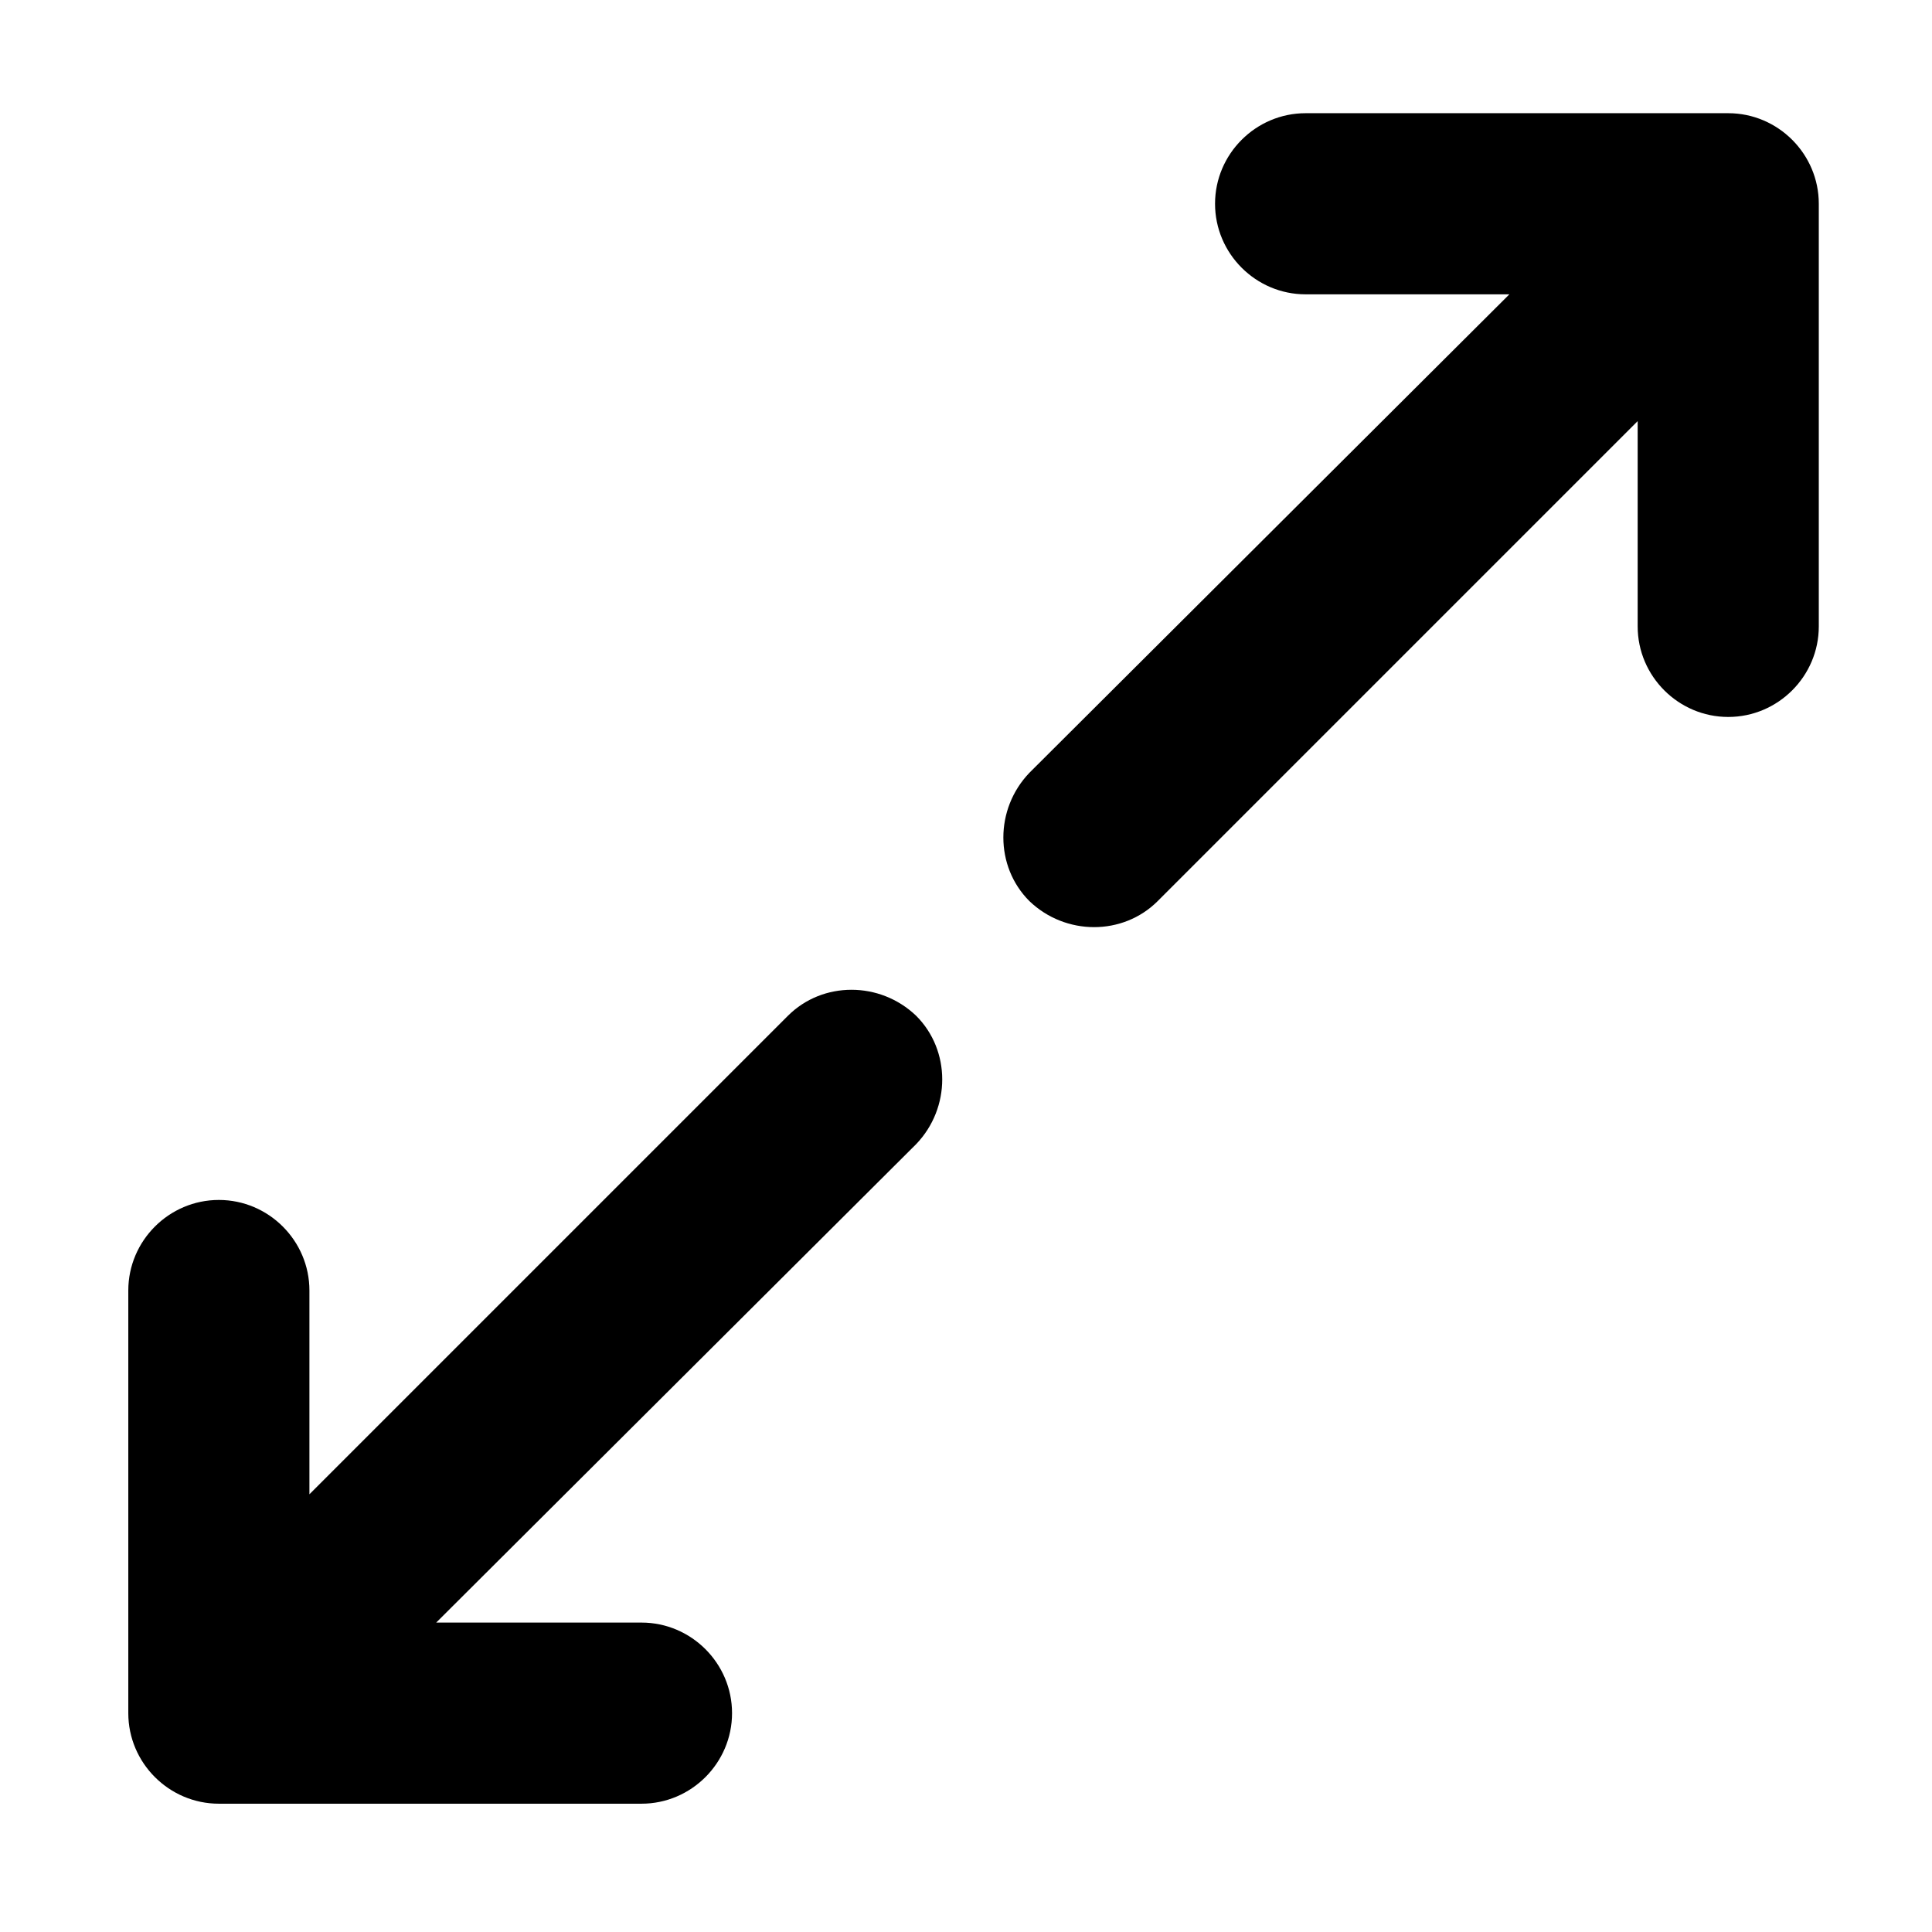 <?xml version="1.0" standalone="no"?><!DOCTYPE svg PUBLIC "-//W3C//DTD SVG 1.1//EN" "http://www.w3.org/Graphics/SVG/1.1/DTD/svg11.dtd"><svg class="icon" width="200px" height="200.00px" viewBox="0 0 1024 1024" version="1.1" xmlns="http://www.w3.org/2000/svg"><path d="M916 380c-26.4 0-48-21.6-48-48L868 223.2 613.6 477.6c-18.4 18.4-48.8 18.4-68 0-18.4-18.4-18.4-48.8 0-68L800 156 692 156c-26.4 0-48-21.6-48-48 0-26.4 21.6-48 48-48l224 0c26.4 0 48 21.6 48 48l0 224C964 358.4 942.4 380 916 380zM231.2 860l108.8 0c26.4 0 48 21.6 48 48s-21.6 48-48 48l-224 0c-26.4 0-48-21.6-48-48l0-224c0-26.4 21.6-48 48-48 26.4 0 48 21.6 48 48L164 792l253.6-253.6c18.4-18.4 48.8-18.4 68 0 18.4 18.4 18.4 48.8 0 68L231.2 860z" /></svg>